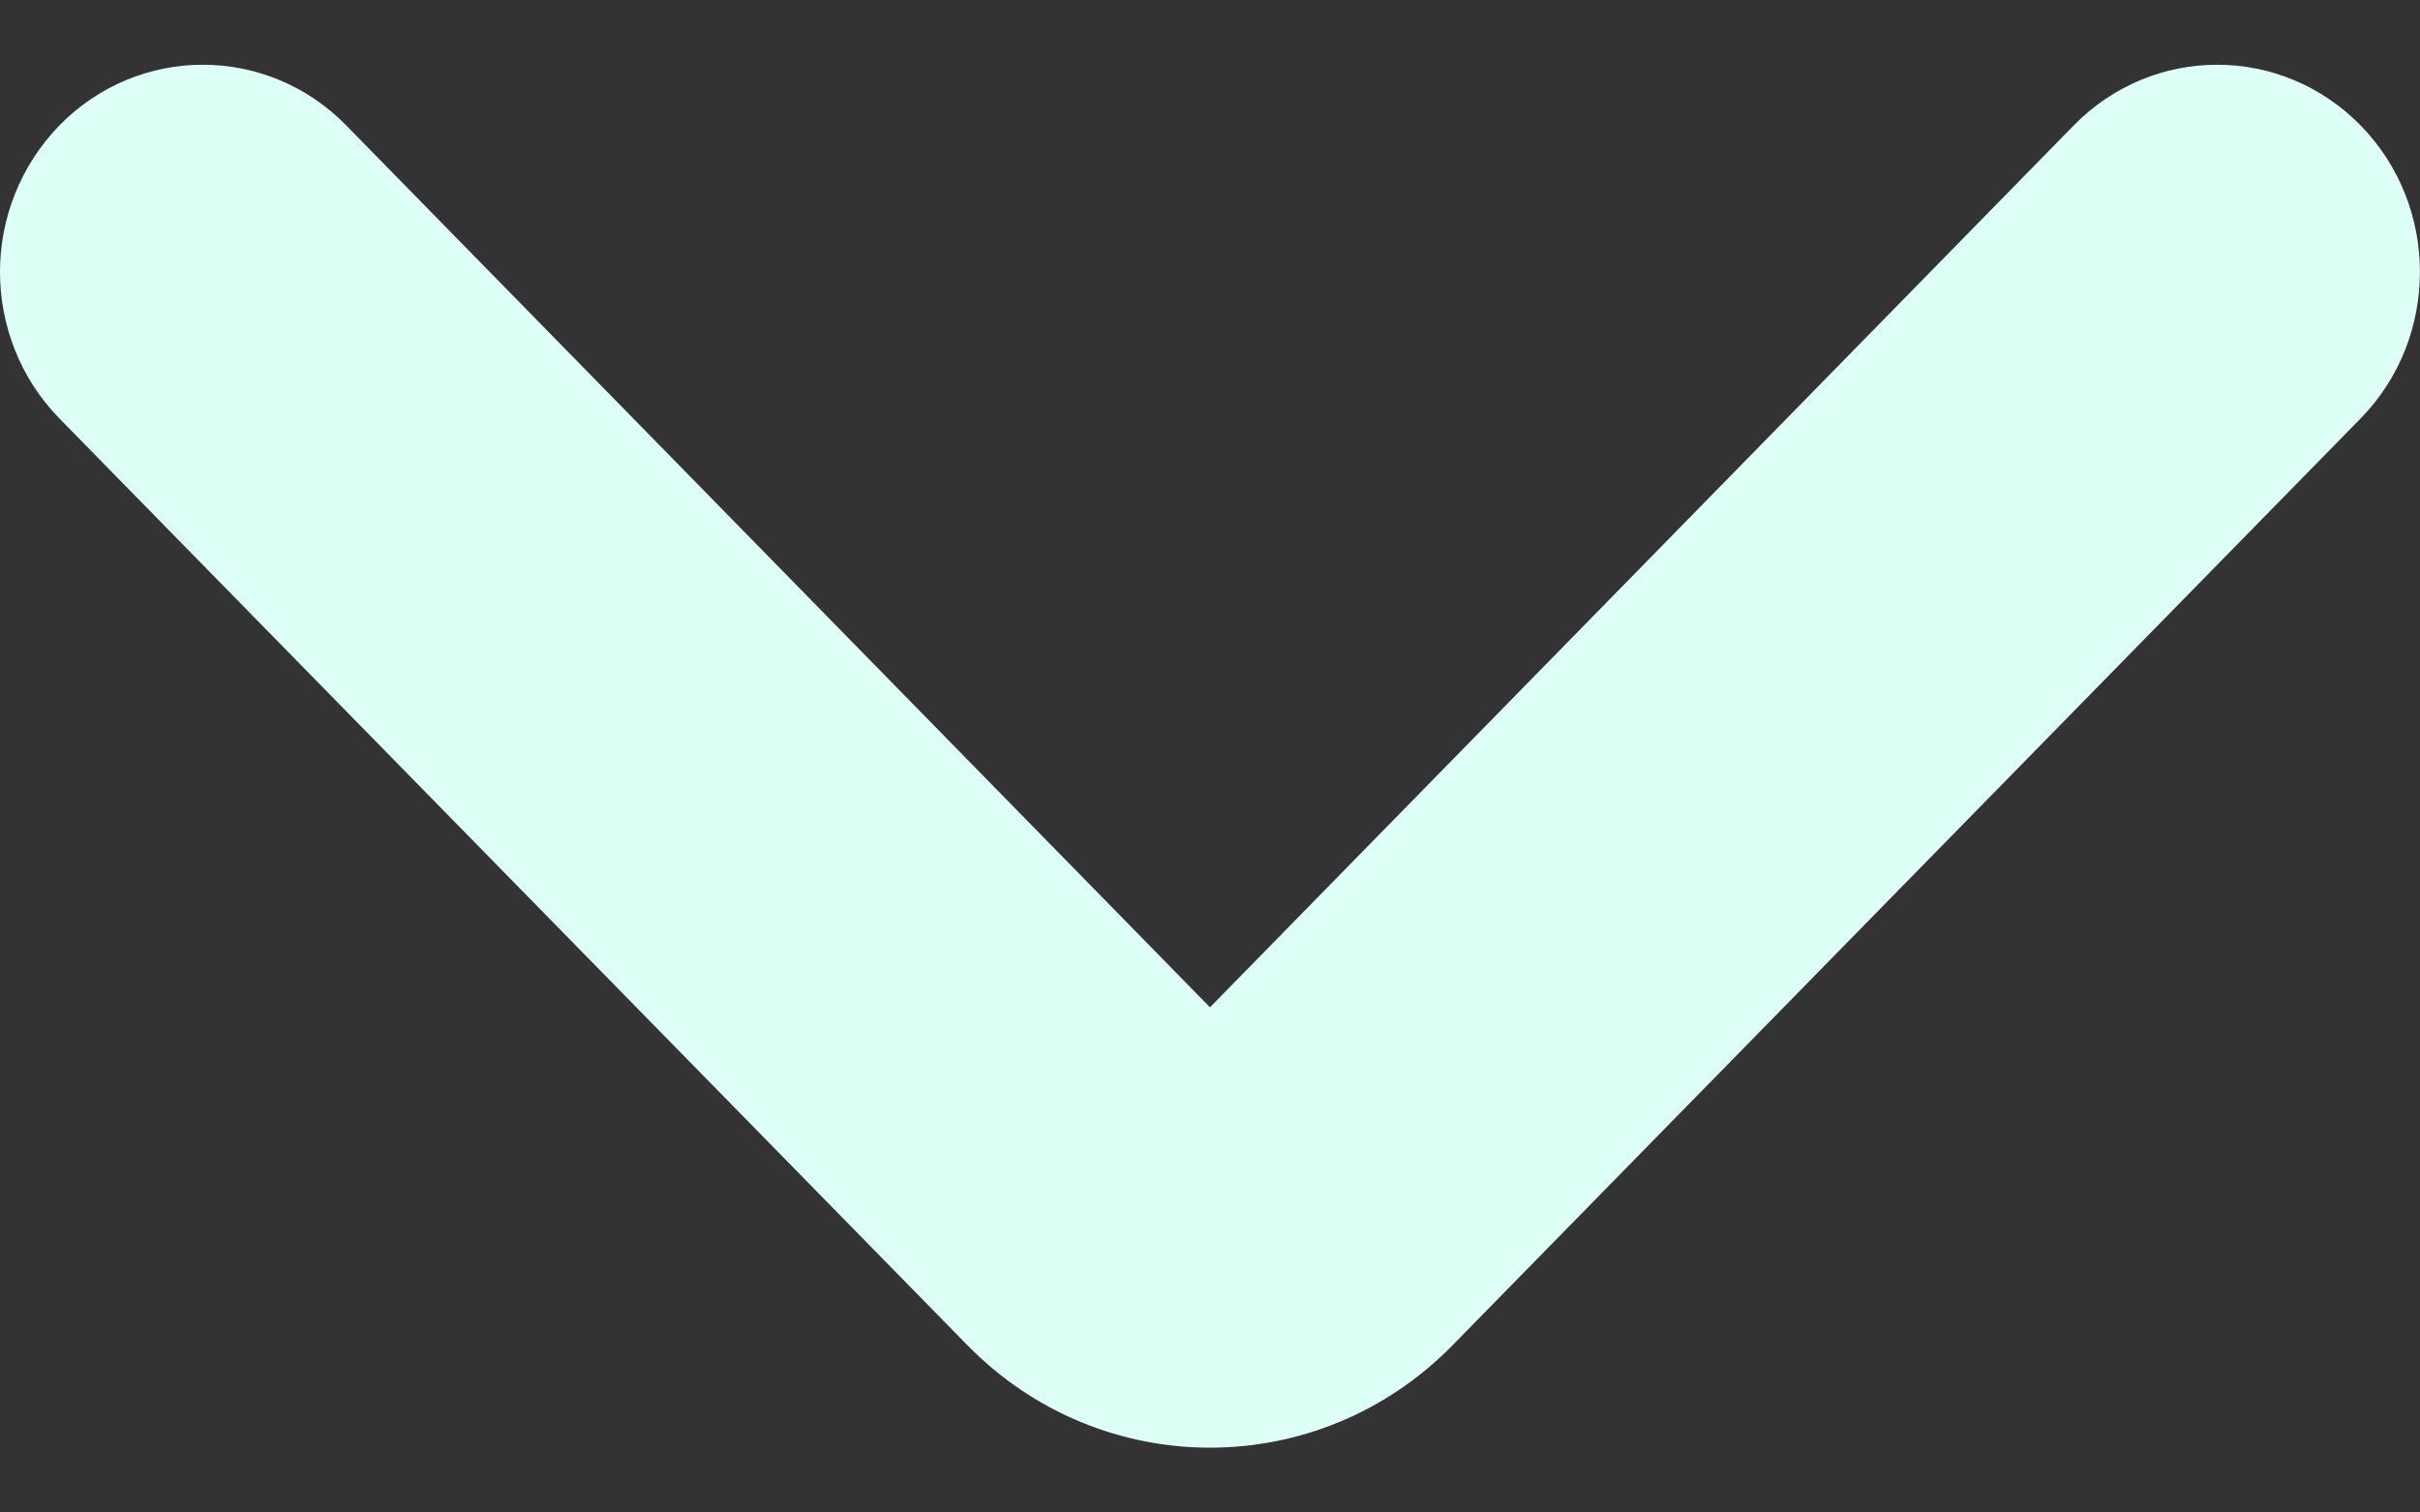 <svg width="8" height="5" viewBox="0 0 8 5" fill="none" xmlns="http://www.w3.org/2000/svg">
<rect x="0" y="0" width="8" height="5" fill="#333333" stroke="none"/>
<path d="M8.16543e-09 0.899C6.07523e-09 0.724 0.066 0.549 0.196 0.415C0.458 0.147 0.883 0.147 1.145 0.415L4 3.33L6.855 0.415C7.117 0.147 7.542 0.147 7.804 0.415C8.065 0.682 8.065 1.116 7.804 1.383L4.803 4.446C4.36 4.899 3.64 4.899 3.197 4.446L0.196 1.383C0.066 1.25 1.02556e-08 1.074 8.16543e-09 0.899Z" fill="#DEFFF5"/>
</svg>
